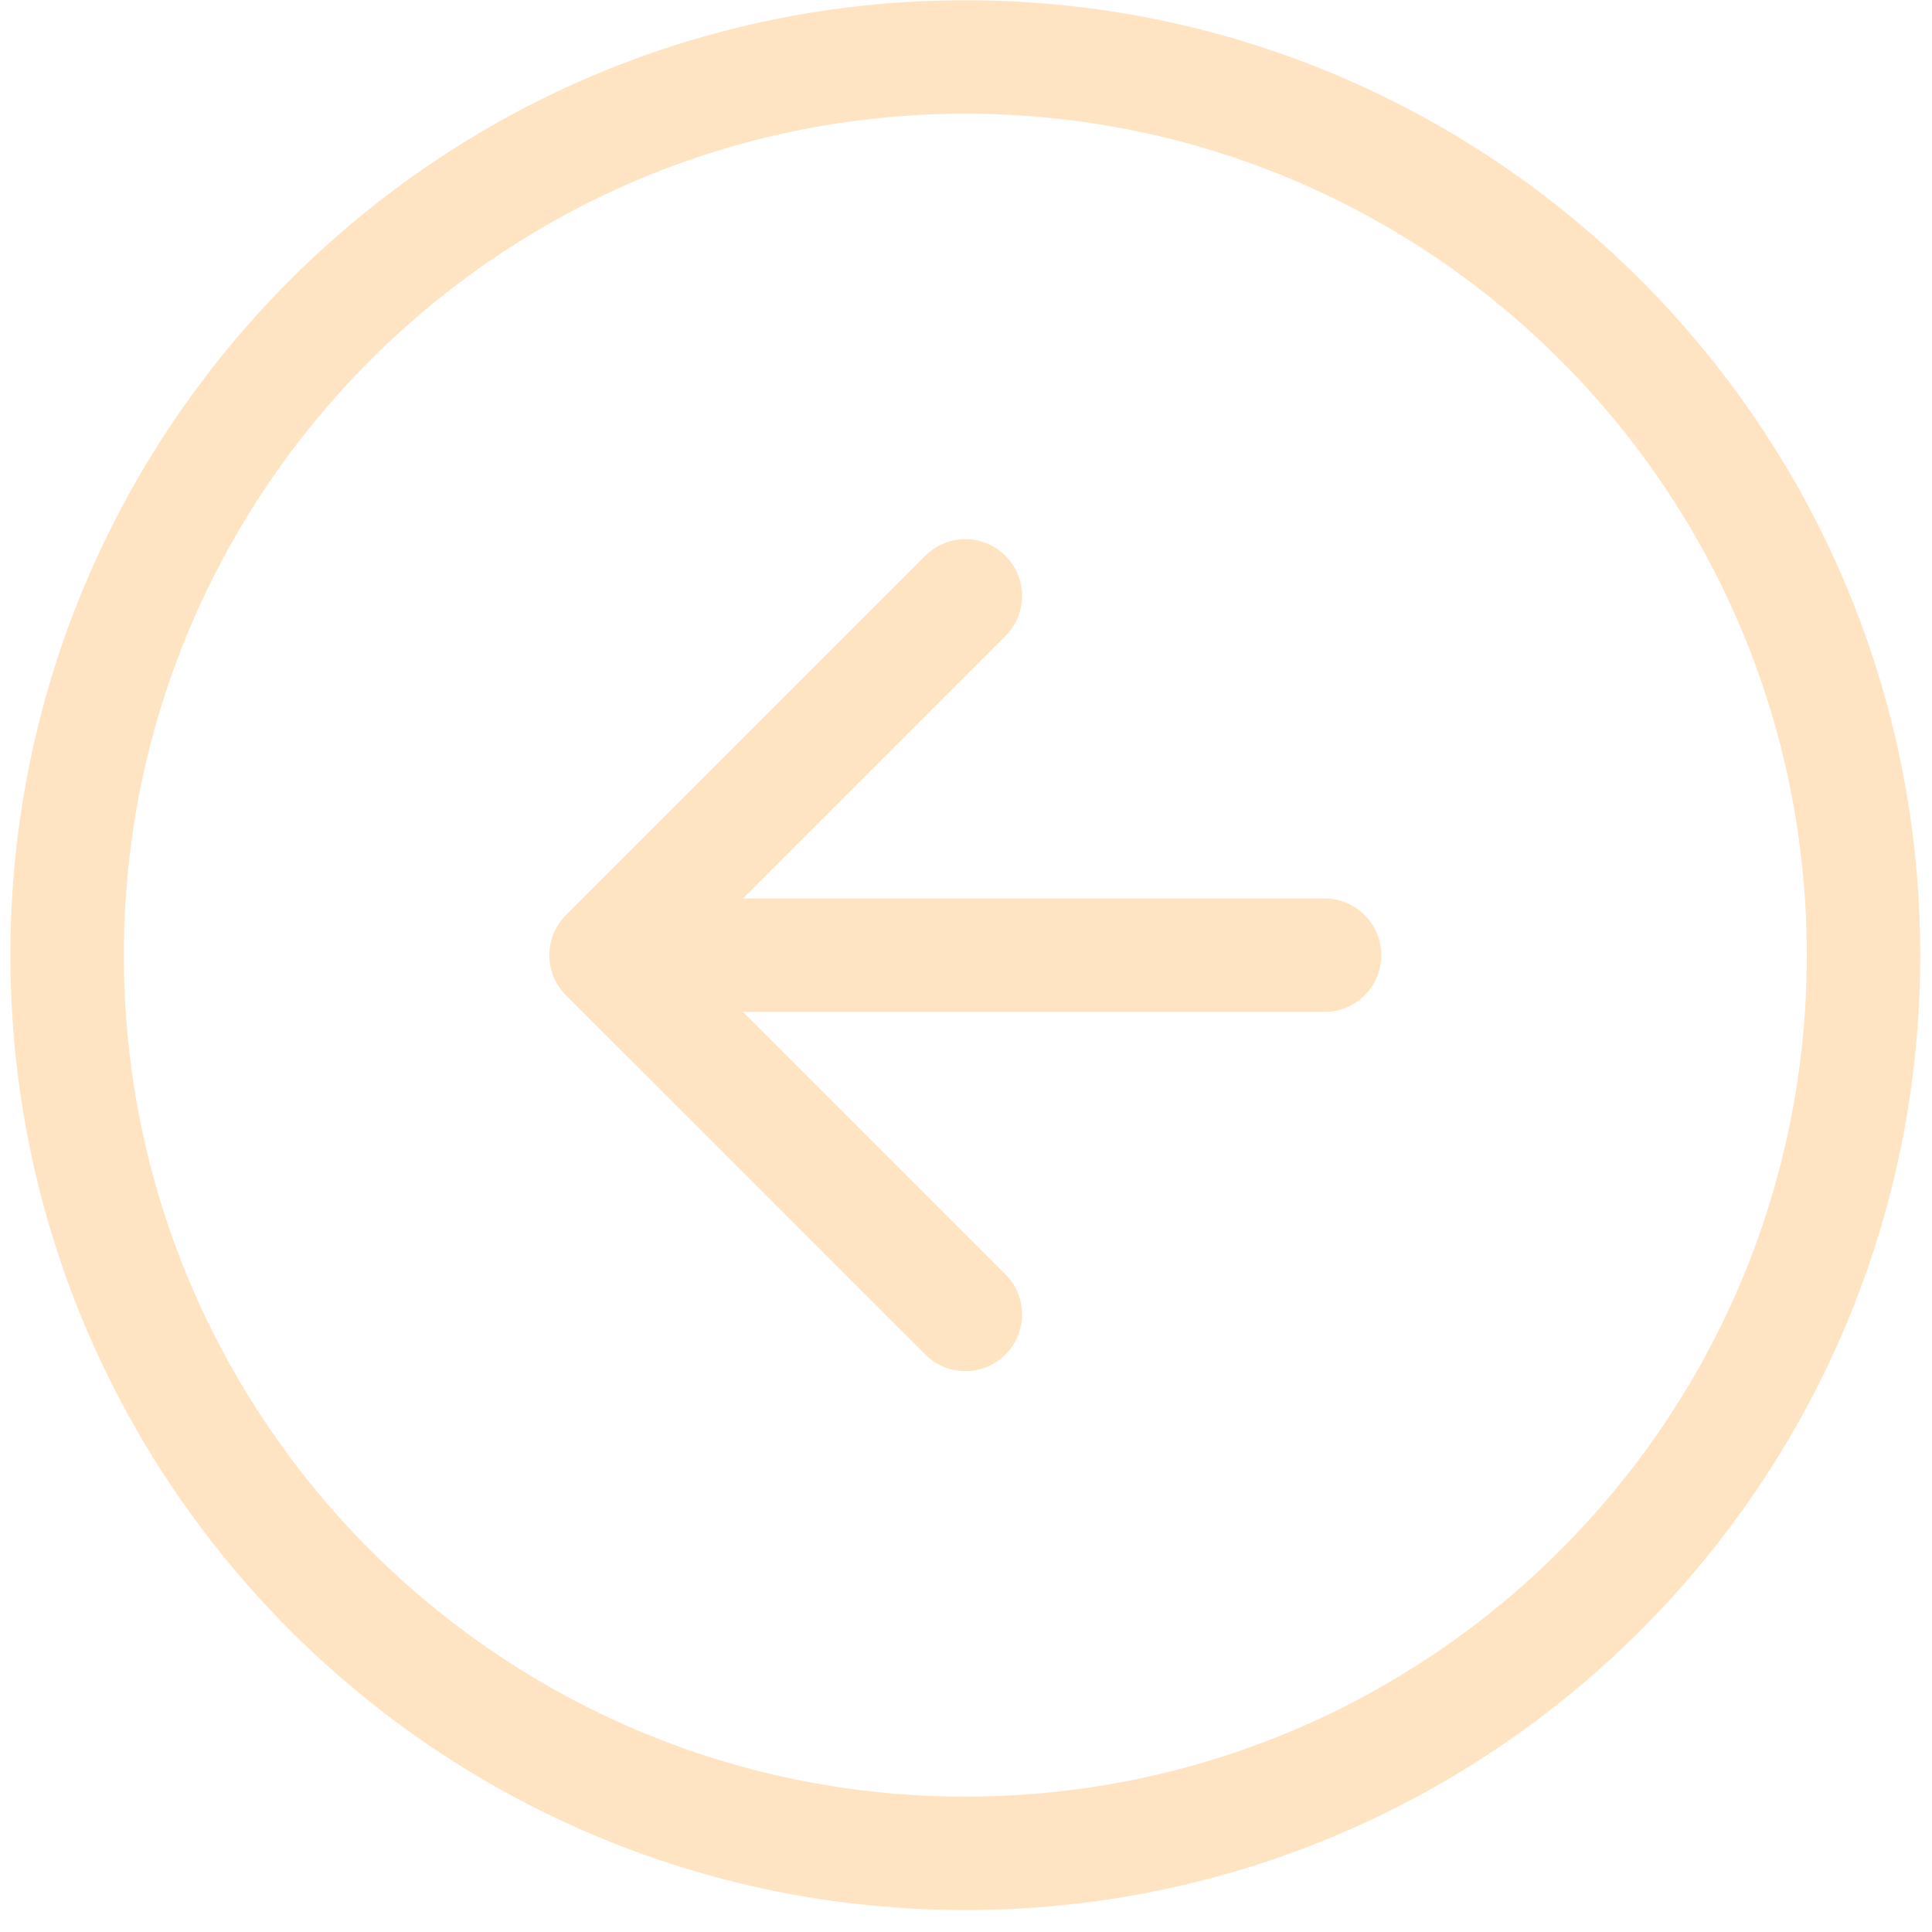 <svg width="63" height="63" viewBox="0 0 63 63" fill="none" xmlns="http://www.w3.org/2000/svg">
<path d="M31.478 19.431L19.762 31.147M19.762 31.147L31.478 42.862M19.762 31.147L43.193 31.147M2.189 31.147C2.189 14.971 15.302 1.858 31.478 1.858C47.654 1.858 60.767 14.971 60.767 31.147C60.767 47.322 47.654 60.435 31.478 60.435C15.302 60.435 2.189 47.322 2.189 31.147Z" stroke="#FFE4C3" stroke-width="3.7" stroke-linecap="round" stroke-linejoin="round"/>
</svg>
